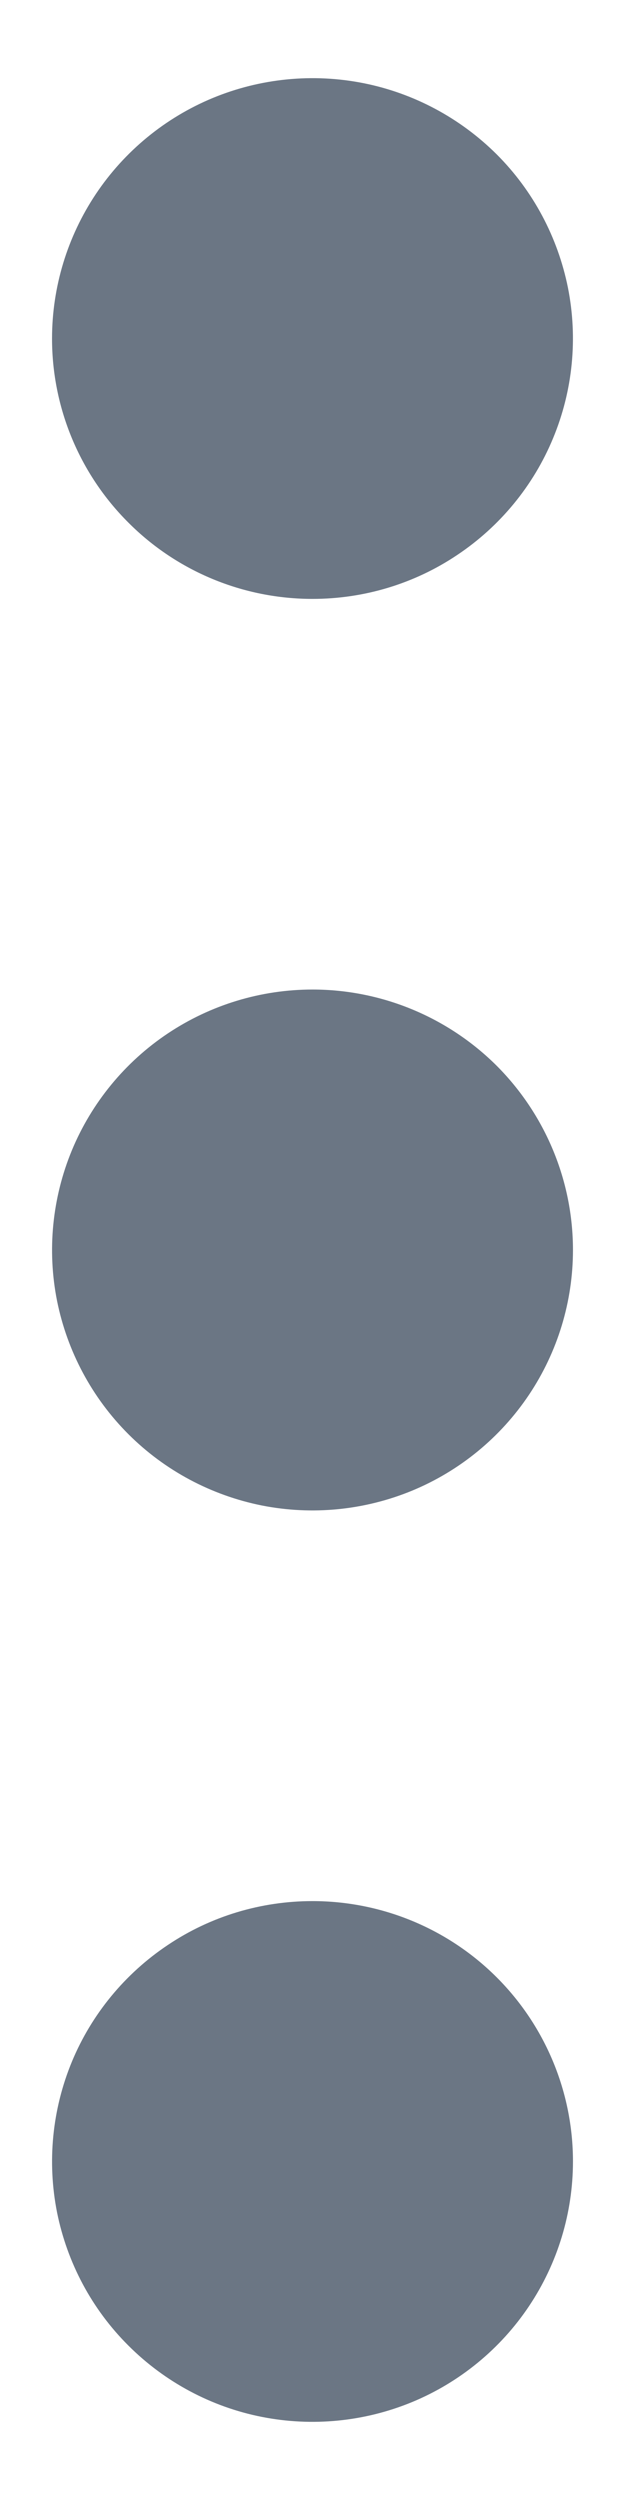 <svg width="4" height="16" viewBox="0 0 4 16" fill="none" xmlns="http://www.w3.org/2000/svg">
<g id="Vector">
<path id="Vector_2" d="M2 3.833C2.33 3.833 2.652 3.736 2.926 3.552C3.2 3.369 3.414 3.109 3.54 2.804C3.666 2.5 3.699 2.165 3.635 1.842C3.57 1.518 3.412 1.221 3.179 0.988C2.945 0.755 2.648 0.596 2.325 0.532C2.002 0.468 1.667 0.501 1.362 0.627C1.058 0.753 0.797 0.967 0.614 1.241C0.431 1.515 0.333 1.837 0.333 2.167C0.333 2.609 0.509 3.033 0.822 3.345C1.134 3.658 1.558 3.833 2 3.833ZM2 12.167C1.67 12.167 1.348 12.264 1.074 12.448C0.8 12.631 0.586 12.891 0.46 13.195C0.334 13.5 0.301 13.835 0.365 14.159C0.43 14.482 0.588 14.779 0.822 15.012C1.055 15.245 1.352 15.404 1.675 15.468C1.998 15.532 2.333 15.499 2.638 15.373C2.942 15.247 3.203 15.033 3.386 14.759C3.569 14.485 3.667 14.163 3.667 13.833C3.667 13.391 3.491 12.967 3.179 12.655C2.866 12.342 2.442 12.167 2 12.167ZM2 6.333C1.67 6.333 1.348 6.431 1.074 6.614C0.8 6.797 0.586 7.058 0.46 7.362C0.334 7.667 0.301 8.002 0.365 8.325C0.43 8.648 0.588 8.945 0.822 9.179C1.055 9.412 1.352 9.57 1.675 9.635C1.998 9.699 2.333 9.666 2.638 9.54C2.942 9.414 3.203 9.2 3.386 8.926C3.569 8.652 3.667 8.33 3.667 8C3.667 7.558 3.491 7.134 3.179 6.821C2.866 6.509 2.442 6.333 2 6.333Z" fill="#6B7684"/>
</g>
</svg>

